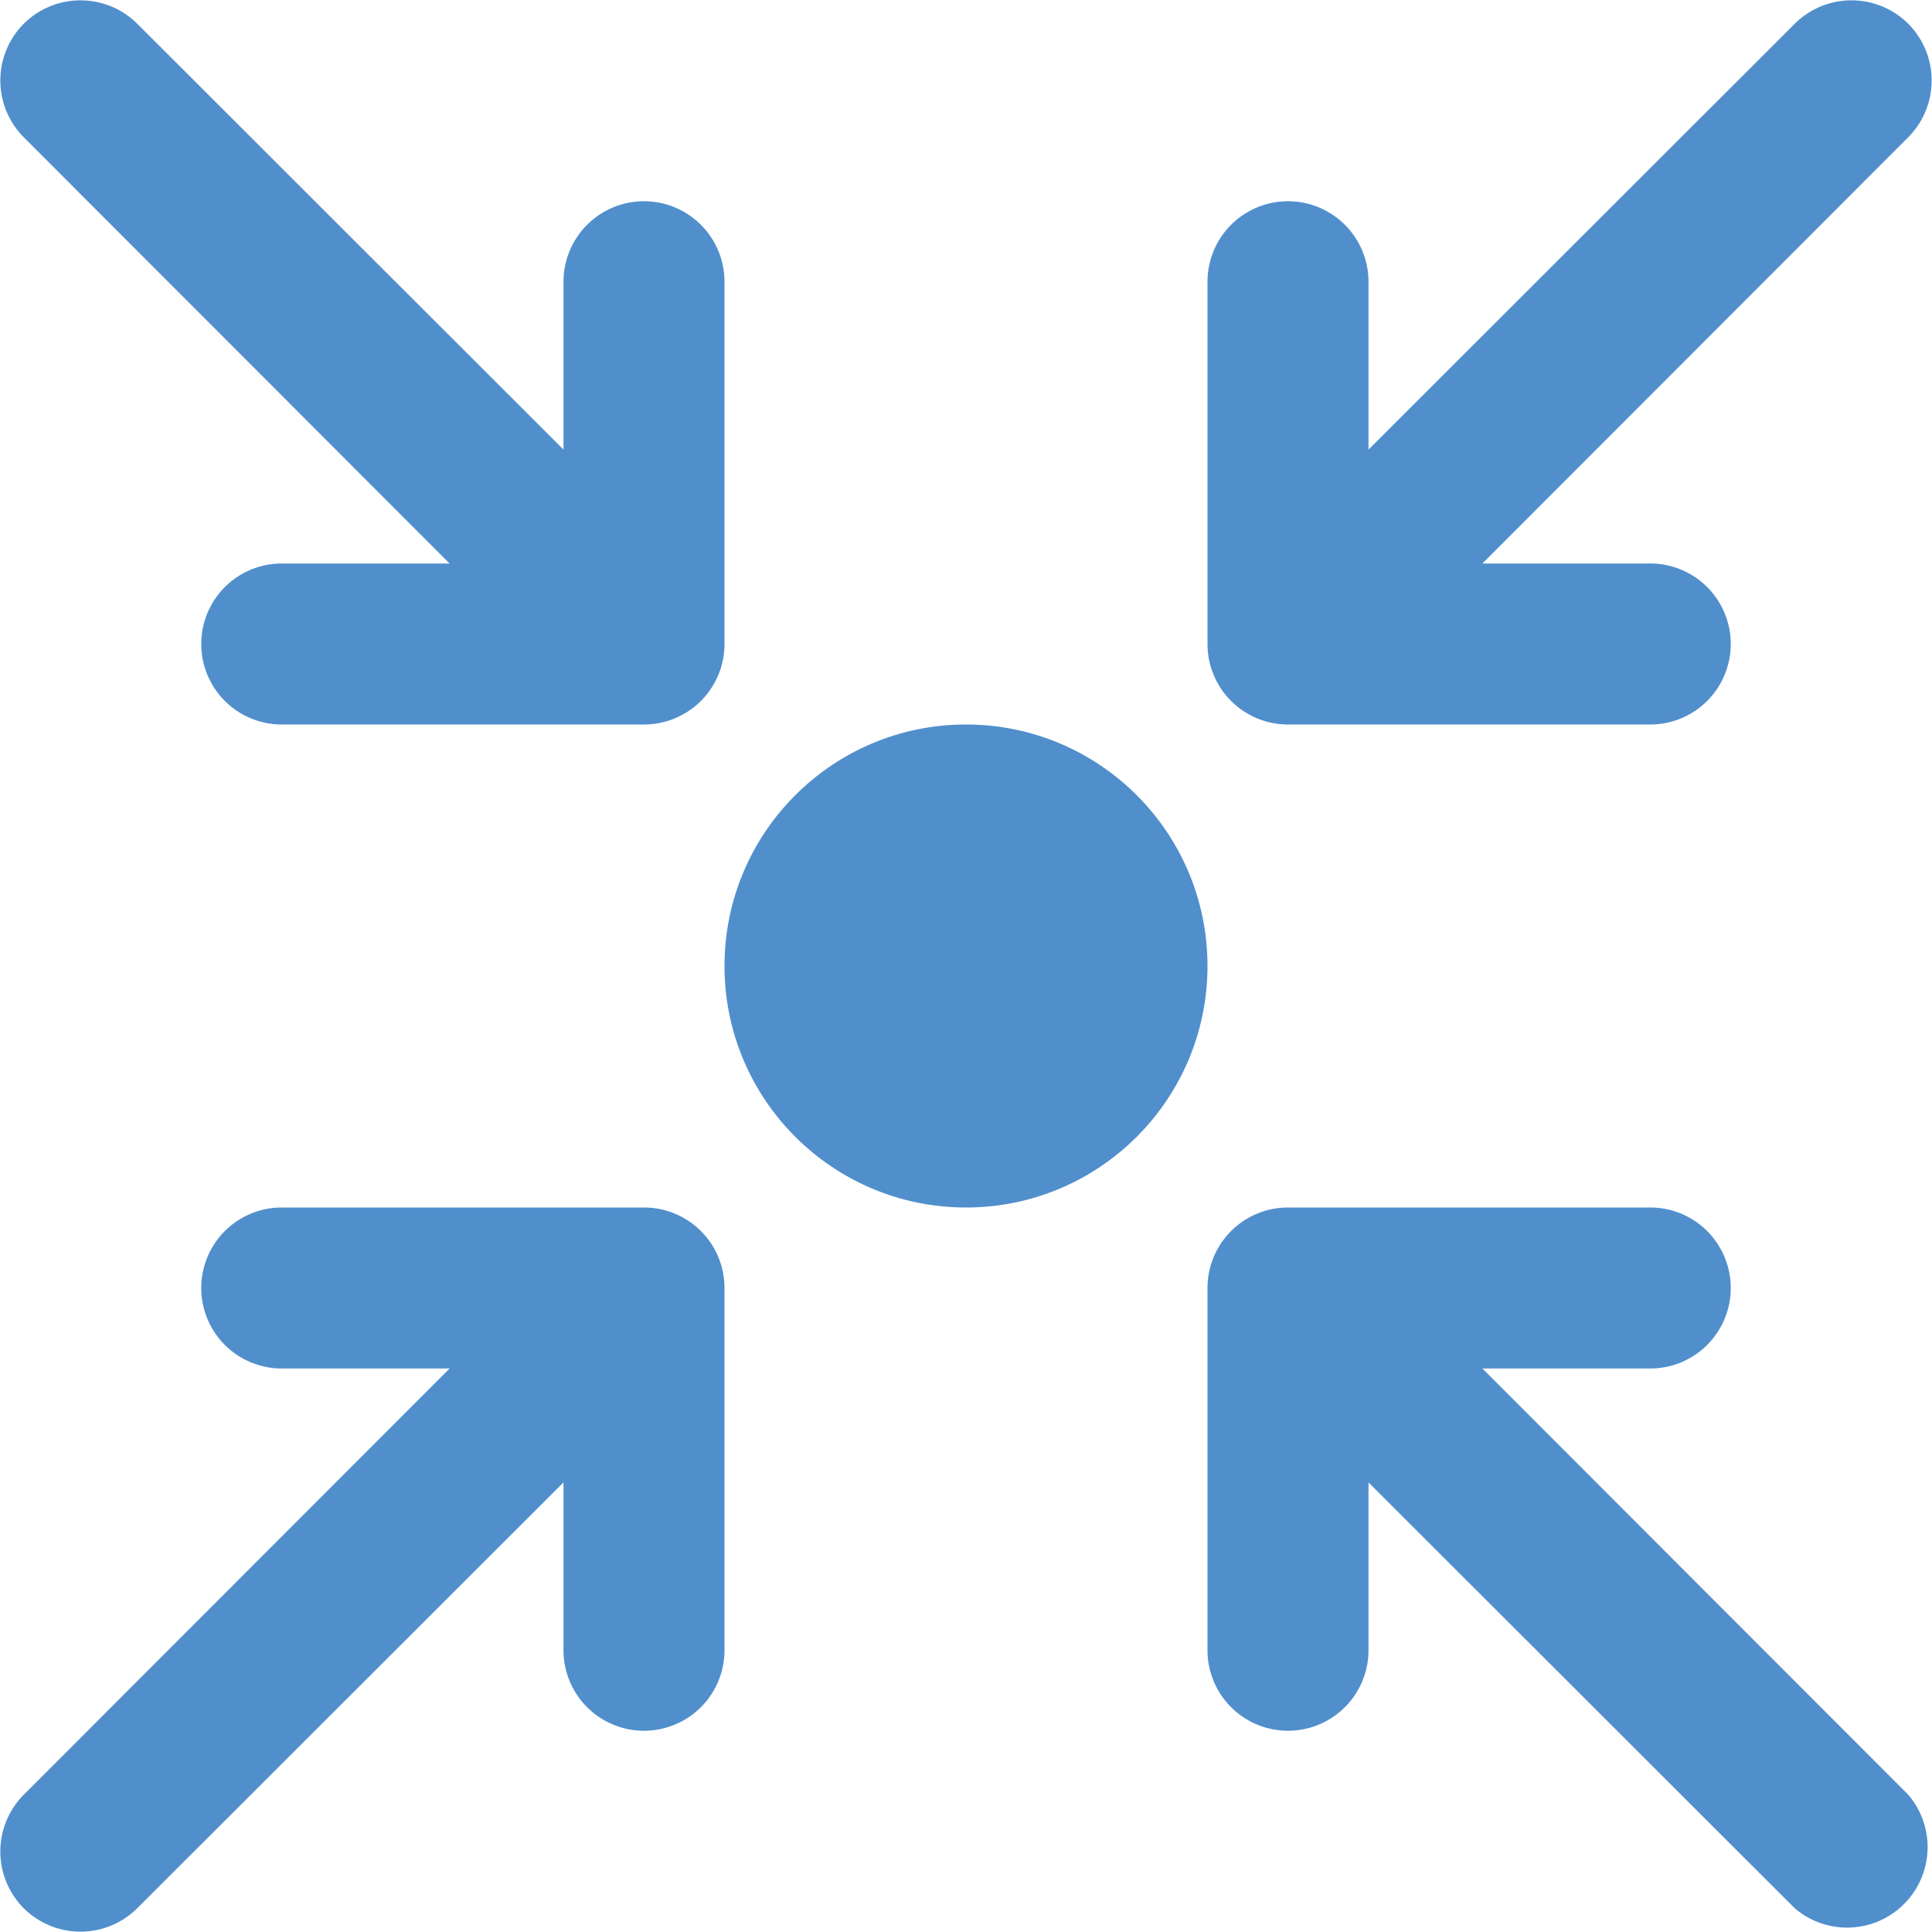 <svg xmlns="http://www.w3.org/2000/svg" viewBox="0 0 48 48"><defs><style>.cls-1{fill:#508fcc;}</style></defs><title>Asset 4</title><g id="Layer_2" data-name="Layer 2"><g id="Layer_43" data-name="Layer 43"><circle class="cls-1" cx="24" cy="24" r="6"/><path class="cls-1" d="M32,18h9a2,2,0,0,0,0-4H36.83L47.41,3.41a2,2,0,0,0,0-2.82,2,2,0,0,0-2.82,0L34,11.17V7a2,2,0,0,0-4,0v9A2,2,0,0,0,32,18Z"/><path class="cls-1" d="M11.17,14H7a2,2,0,0,0,0,4h9a2,2,0,0,0,2-2V7a2,2,0,0,0-4,0v4.17L3.41.59A2,2,0,0,0,.59.59a2,2,0,0,0,0,2.82Z"/><path class="cls-1" d="M36.83,34H41a2,2,0,0,0,0-4H32a2,2,0,0,0-2,2v9a2,2,0,0,0,4,0V36.83L44.59,47.41a2,2,0,0,0,2.82-2.82Z"/><path class="cls-1" d="M16,30H7a2,2,0,0,0,0,4h4.17L.59,44.59a2,2,0,0,0,0,2.82,2,2,0,0,0,2.82,0L14,36.83V41a2,2,0,0,0,4,0V32A2,2,0,0,0,16,30Z"/></g></g></svg>